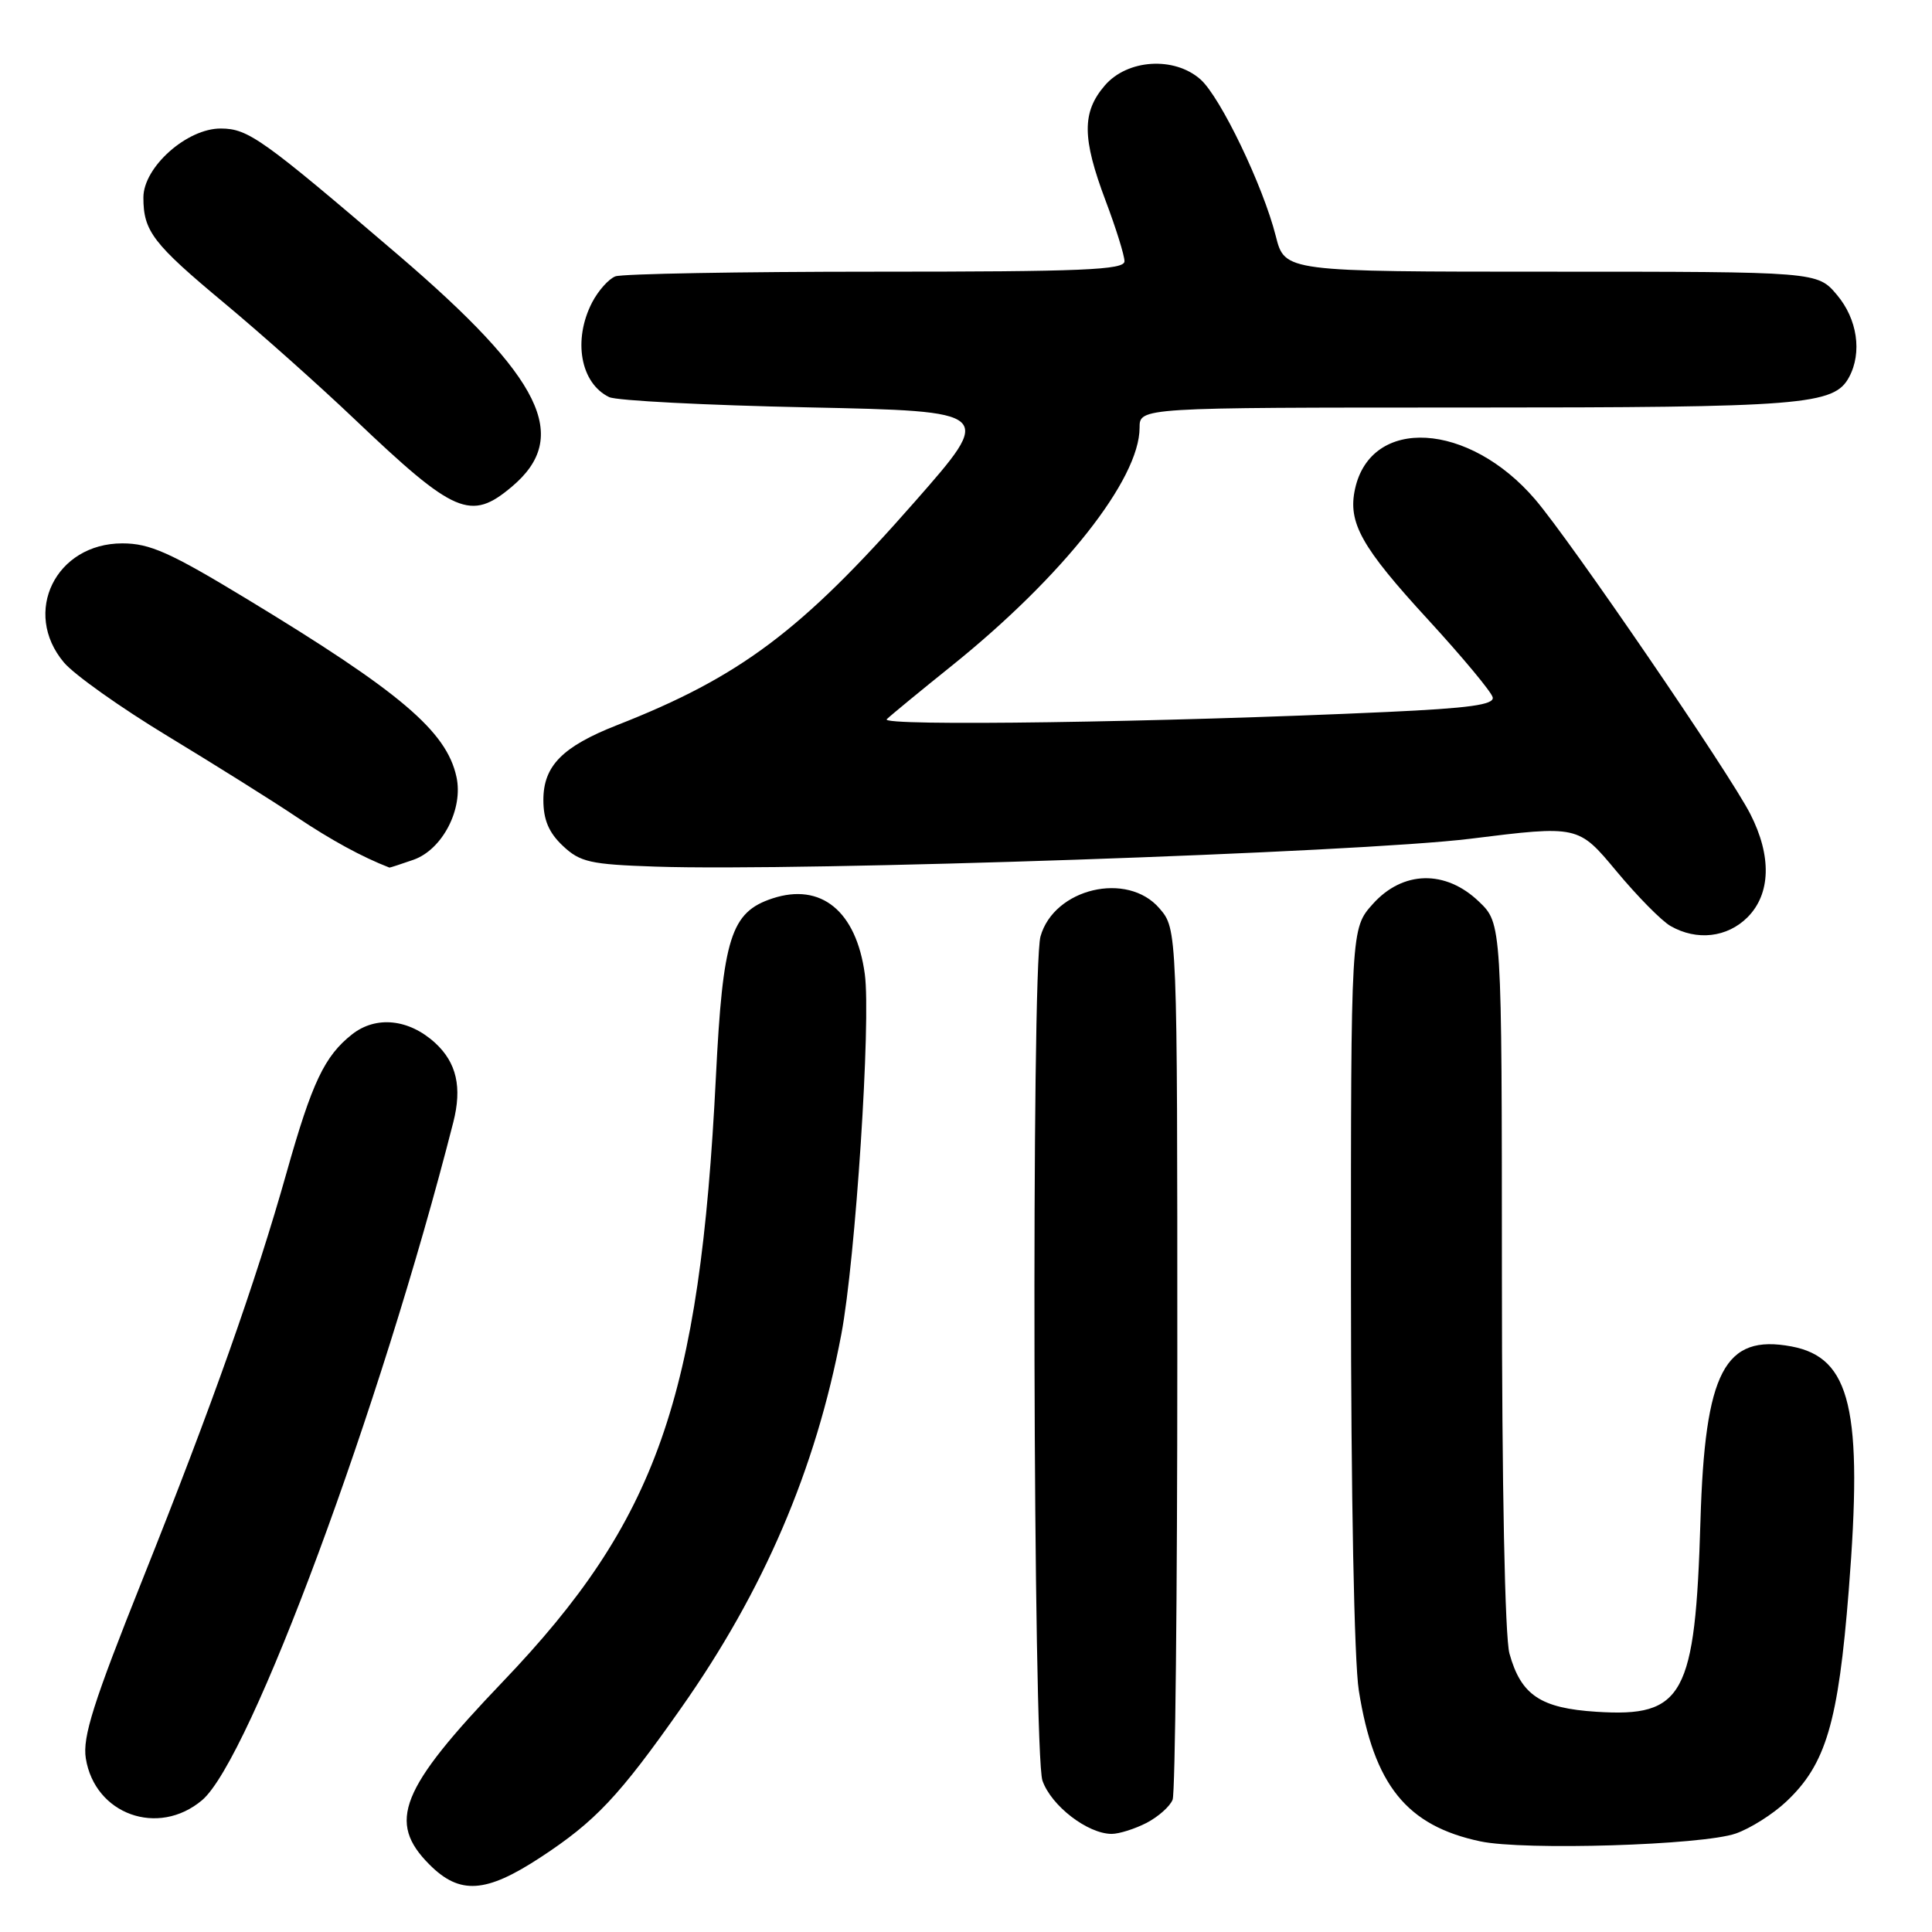 <?xml version="1.0" encoding="UTF-8" standalone="no"?>
<!DOCTYPE svg PUBLIC "-//W3C//DTD SVG 1.1//EN" "http://www.w3.org/Graphics/SVG/1.1/DTD/svg11.dtd" >
<svg xmlns="http://www.w3.org/2000/svg" xmlns:xlink="http://www.w3.org/1999/xlink" version="1.1" viewBox="0 0 256 256">
 <g >
 <path fill="currentColor"
d=" M 71.59 246.13 C 78.89 241.35 82.04 238.01 90.26 226.31 C 101.21 210.75 108.08 194.73 111.48 176.80 C 113.36 166.87 115.43 135.19 114.59 129.06 C 113.45 120.72 108.80 116.92 102.34 119.05 C 96.84 120.87 95.78 124.23 94.86 142.69 C 92.73 185.37 87.05 201.49 66.60 222.86 C 53.00 237.08 51.26 241.42 56.92 247.08 C 60.93 251.09 64.37 250.86 71.59 246.13 Z  M 230.00 242.95 C 231.93 242.28 234.93 240.38 236.68 238.73 C 241.95 233.78 243.58 228.27 244.97 210.71 C 246.87 186.78 245.25 179.89 237.38 178.41 C 228.50 176.75 225.91 181.72 225.32 201.50 C 224.63 224.73 223.09 227.56 211.55 226.82 C 204.13 226.35 201.54 224.62 200.01 219.10 C 199.41 216.94 199.01 196.90 199.01 168.94 C 199.00 122.37 199.00 122.37 195.96 119.46 C 191.53 115.22 185.87 115.35 181.90 119.79 C 179.00 123.03 179.00 123.03 179.01 170.27 C 179.01 197.85 179.44 220.20 180.05 224.00 C 182.04 236.53 186.38 241.92 196.15 243.99 C 201.94 245.22 225.59 244.50 230.00 242.95 Z  M 151.93 241.54 C 153.48 240.73 155.04 239.35 155.38 238.46 C 155.72 237.56 156.00 211.25 156.00 179.97 C 156.00 123.11 156.00 123.11 153.63 120.36 C 149.38 115.41 139.66 117.71 137.87 124.09 C 136.65 128.47 136.89 232.38 138.13 235.94 C 139.29 239.28 144.12 242.99 147.30 243.00 C 148.29 243.00 150.37 242.34 151.93 241.54 Z  M 26.77 238.54 C 33.14 233.18 50.42 186.56 60.06 148.72 C 61.25 144.07 60.50 140.81 57.67 138.20 C 54.19 135.01 49.83 134.56 46.66 137.05 C 43.00 139.93 41.35 143.41 37.98 155.35 C 33.86 169.96 28.14 186.12 18.91 209.23 C 12.37 225.59 10.92 230.16 11.37 232.99 C 12.56 240.42 20.95 243.44 26.77 238.54 Z  M 231.55 121.55 C 234.64 118.45 234.78 113.44 231.92 107.85 C 229.18 102.47 208.08 71.62 203.43 66.19 C 194.63 55.90 181.67 55.14 179.55 64.78 C 178.57 69.25 180.37 72.47 189.26 82.14 C 193.79 87.08 197.63 91.69 197.79 92.40 C 198.02 93.38 194.67 93.84 183.79 94.34 C 153.78 95.72 116.50 96.26 117.50 95.30 C 118.05 94.77 121.92 91.58 126.11 88.22 C 140.83 76.38 151.00 63.50 151.00 56.68 C 151.00 54.00 151.00 54.00 194.35 54.00 C 239.03 54.00 243.03 53.68 245.02 49.96 C 246.76 46.71 246.11 42.28 243.41 39.08 C 240.82 36.00 240.82 36.00 205.53 36.00 C 170.24 36.00 170.24 36.00 169.05 31.29 C 167.37 24.63 161.72 12.87 159.07 10.52 C 155.60 7.45 149.39 7.84 146.39 11.33 C 143.35 14.87 143.37 18.28 146.50 26.60 C 147.88 30.25 149.00 33.86 149.00 34.62 C 149.00 35.77 143.41 36.00 116.08 36.00 C 97.98 36.00 82.44 36.28 81.54 36.62 C 80.65 36.96 79.27 38.52 78.46 40.07 C 75.88 45.06 76.92 50.79 80.72 52.62 C 81.70 53.09 93.58 53.70 107.12 53.98 C 131.74 54.50 131.74 54.50 121.20 66.50 C 106.19 83.60 98.07 89.69 81.75 96.09 C 74.52 98.93 72.00 101.49 72.00 106.00 C 72.00 108.63 72.72 110.33 74.58 112.08 C 76.87 114.24 78.21 114.54 86.83 114.83 C 106.21 115.49 180.11 112.96 194.81 111.14 C 209.13 109.36 209.13 109.36 214.18 115.43 C 216.96 118.77 220.19 122.05 221.37 122.71 C 224.84 124.69 228.86 124.23 231.55 121.55 Z  M 54.77 113.93 C 58.62 112.59 61.42 107.19 60.48 102.93 C 59.16 96.88 53.04 91.69 32.73 79.38 C 22.54 73.20 19.86 72.00 16.21 72.00 C 7.38 72.00 2.89 81.15 8.47 87.78 C 9.82 89.39 16.01 93.78 22.22 97.54 C 28.42 101.30 36.11 106.11 39.29 108.25 C 43.88 111.32 47.94 113.54 51.60 114.96 C 51.66 114.98 53.08 114.52 54.77 113.93 Z  M 67.81 64.50 C 75.69 57.88 71.91 50.17 52.76 33.78 C 34.75 18.37 32.90 17.05 29.28 17.03 C 24.79 16.99 19.00 22.14 19.00 26.17 C 19.00 30.64 20.27 32.29 29.77 40.20 C 34.57 44.20 42.33 51.11 47.00 55.56 C 60.24 68.16 62.37 69.08 67.81 64.50 Z "/>
</g>
</svg>